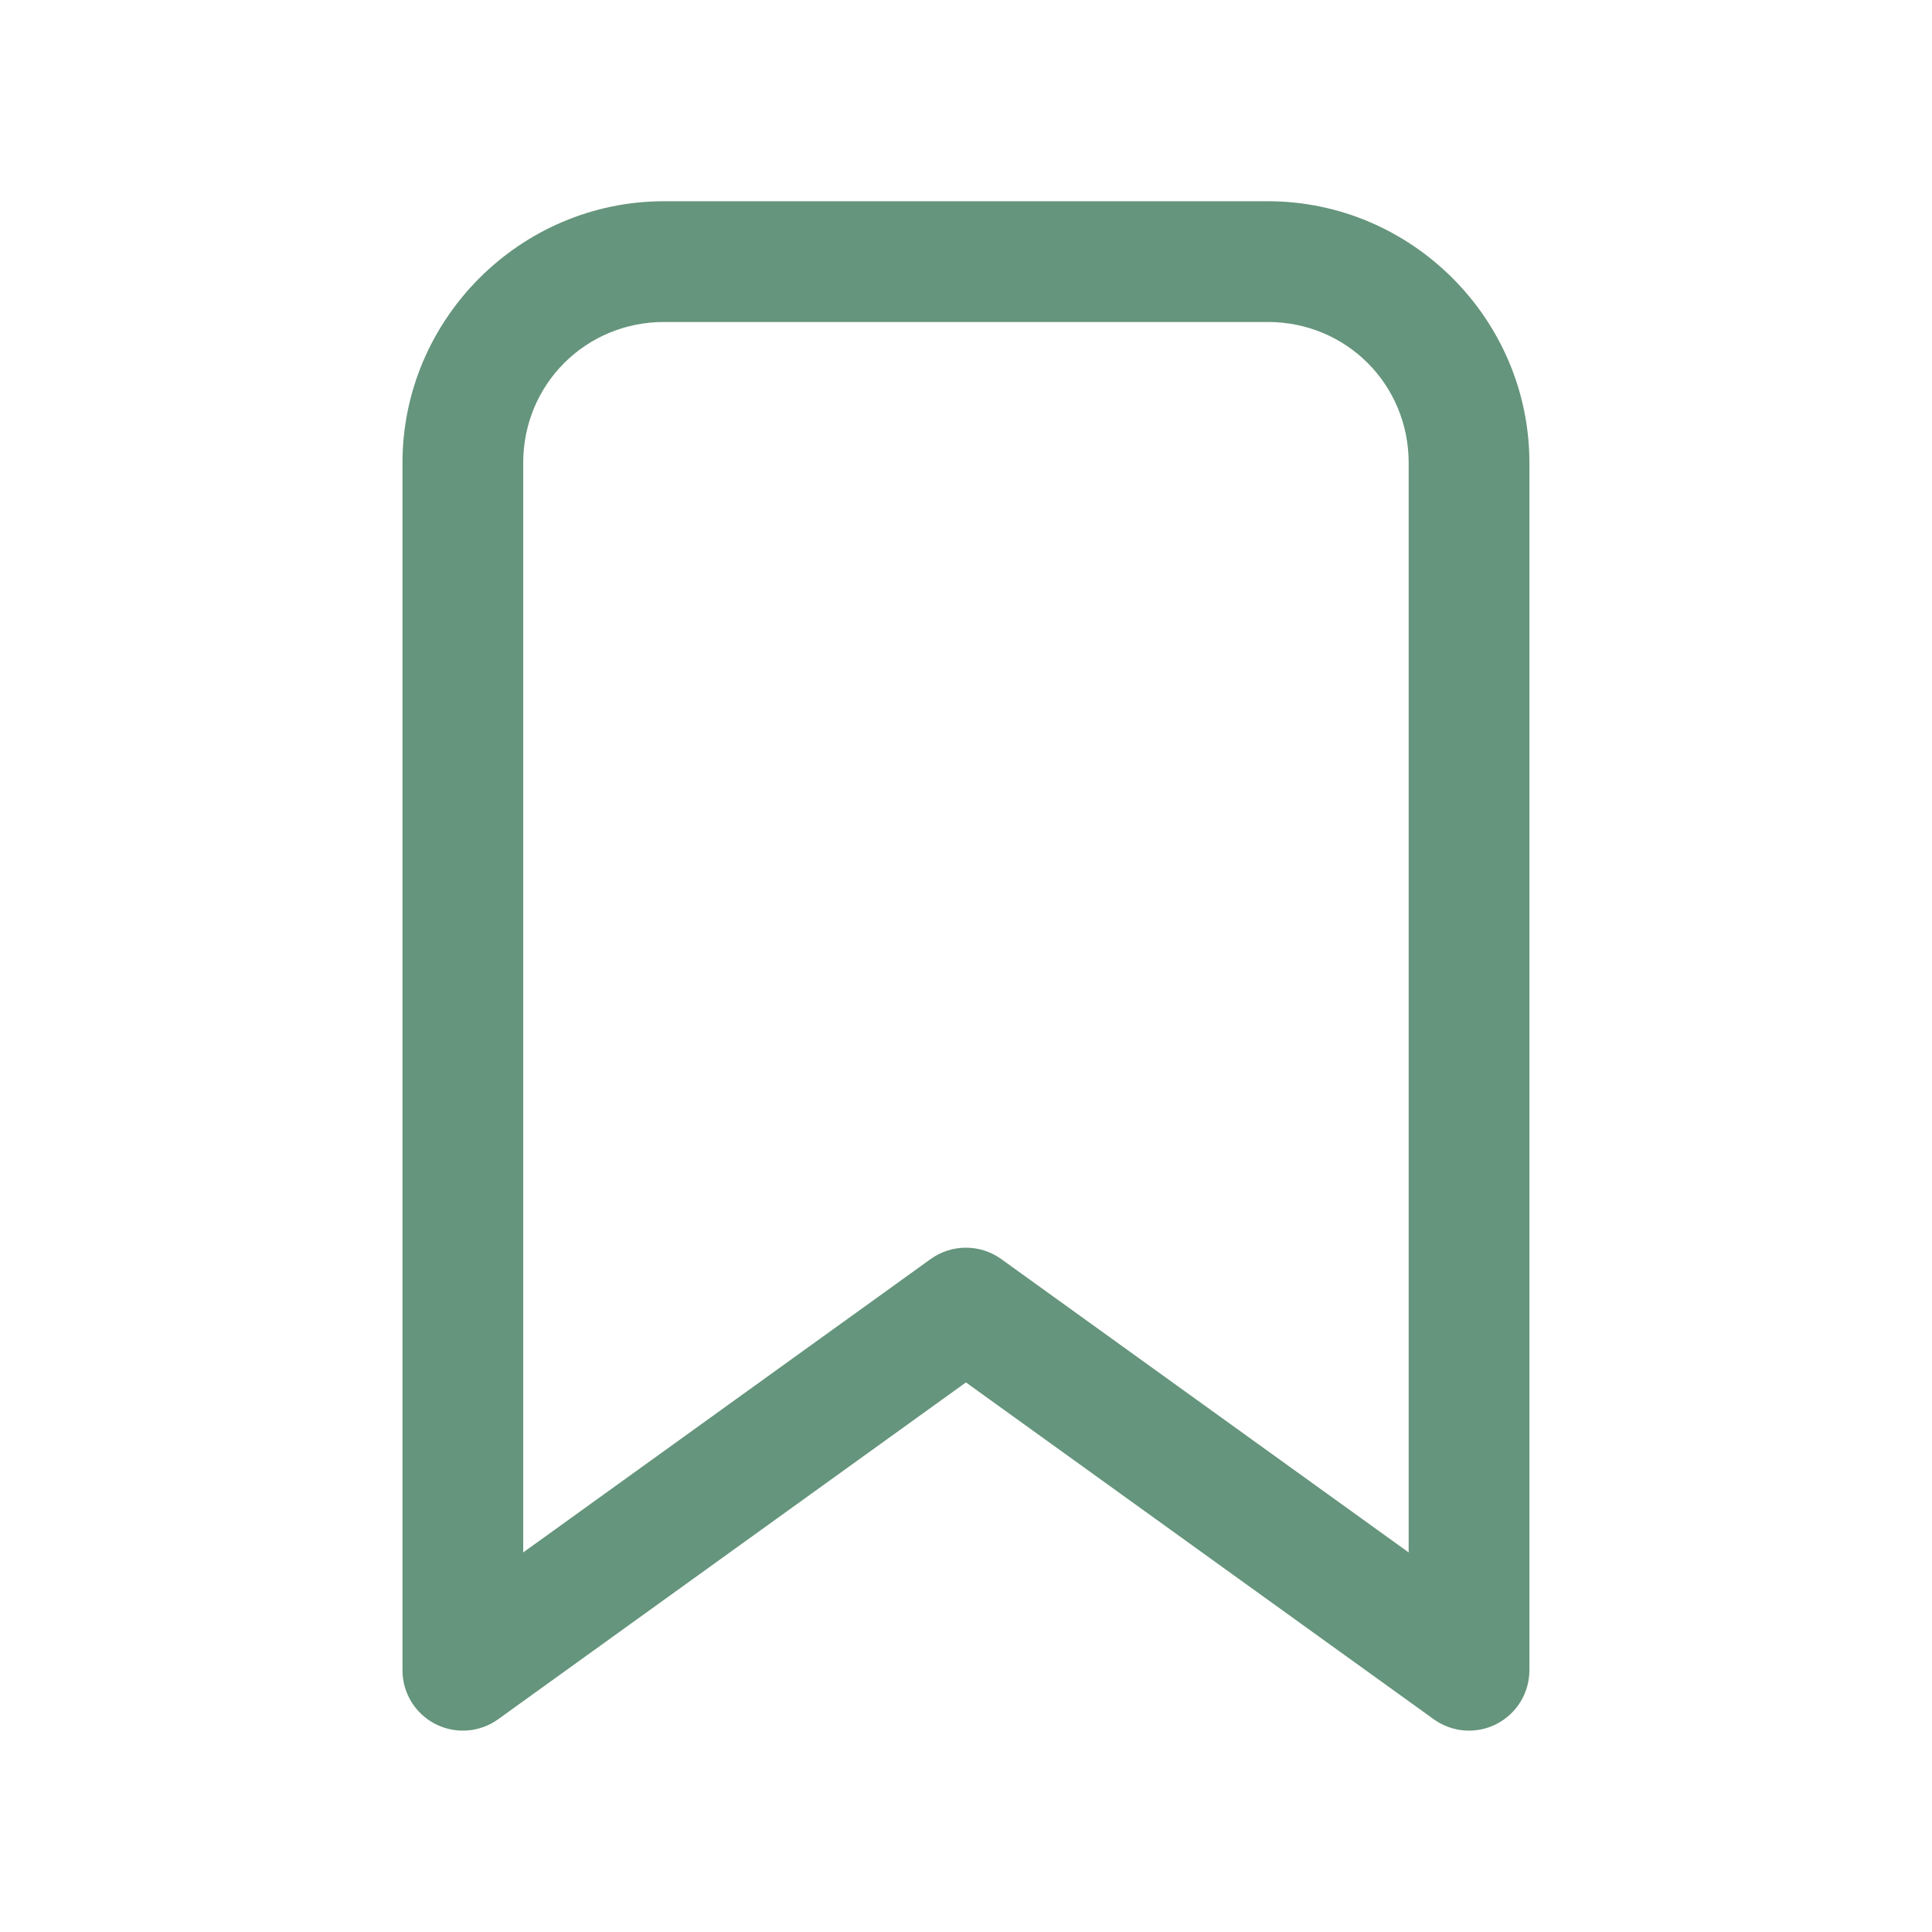 <svg xmlns="http://www.w3.org/2000/svg" xmlns:xlink="http://www.w3.org/1999/xlink" viewBox="0,0,256,256" width="48px" height="48px"><g fill="#65957c" fill-rule="nonzero" stroke="none" stroke-width="1" stroke-linecap="butt" stroke-linejoin="miter" stroke-miterlimit="10" stroke-dasharray="" stroke-dashoffset="0" font-family="none" font-weight="none" font-size="none" text-anchor="none" style="mix-blend-mode: normal"><g transform="scale(5.333,5.333)"><path d="M16.5,5c-3.572,0 -6.5,2.928 -6.5,6.5v30c0,0.563 0.315,1.078 0.817,1.335c0.501,0.257 1.104,0.211 1.56,-0.118l11.623,-8.369l11.623,8.369c0.457,0.329 1.059,0.375 1.56,0.118c0.501,-0.257 0.816,-0.772 0.817,-1.335v-30c0,-3.572 -2.928,-6.5 -6.5,-6.5zM16.5,8h15c1.95,0 3.5,1.55 3.5,3.5v27.072l-10.123,-7.289c-0.524,-0.377 -1.23,-0.377 -1.754,0l-10.123,7.289v-27.072c0,-1.95 1.55,-3.5 3.5,-3.5z"></path></g></g></svg>